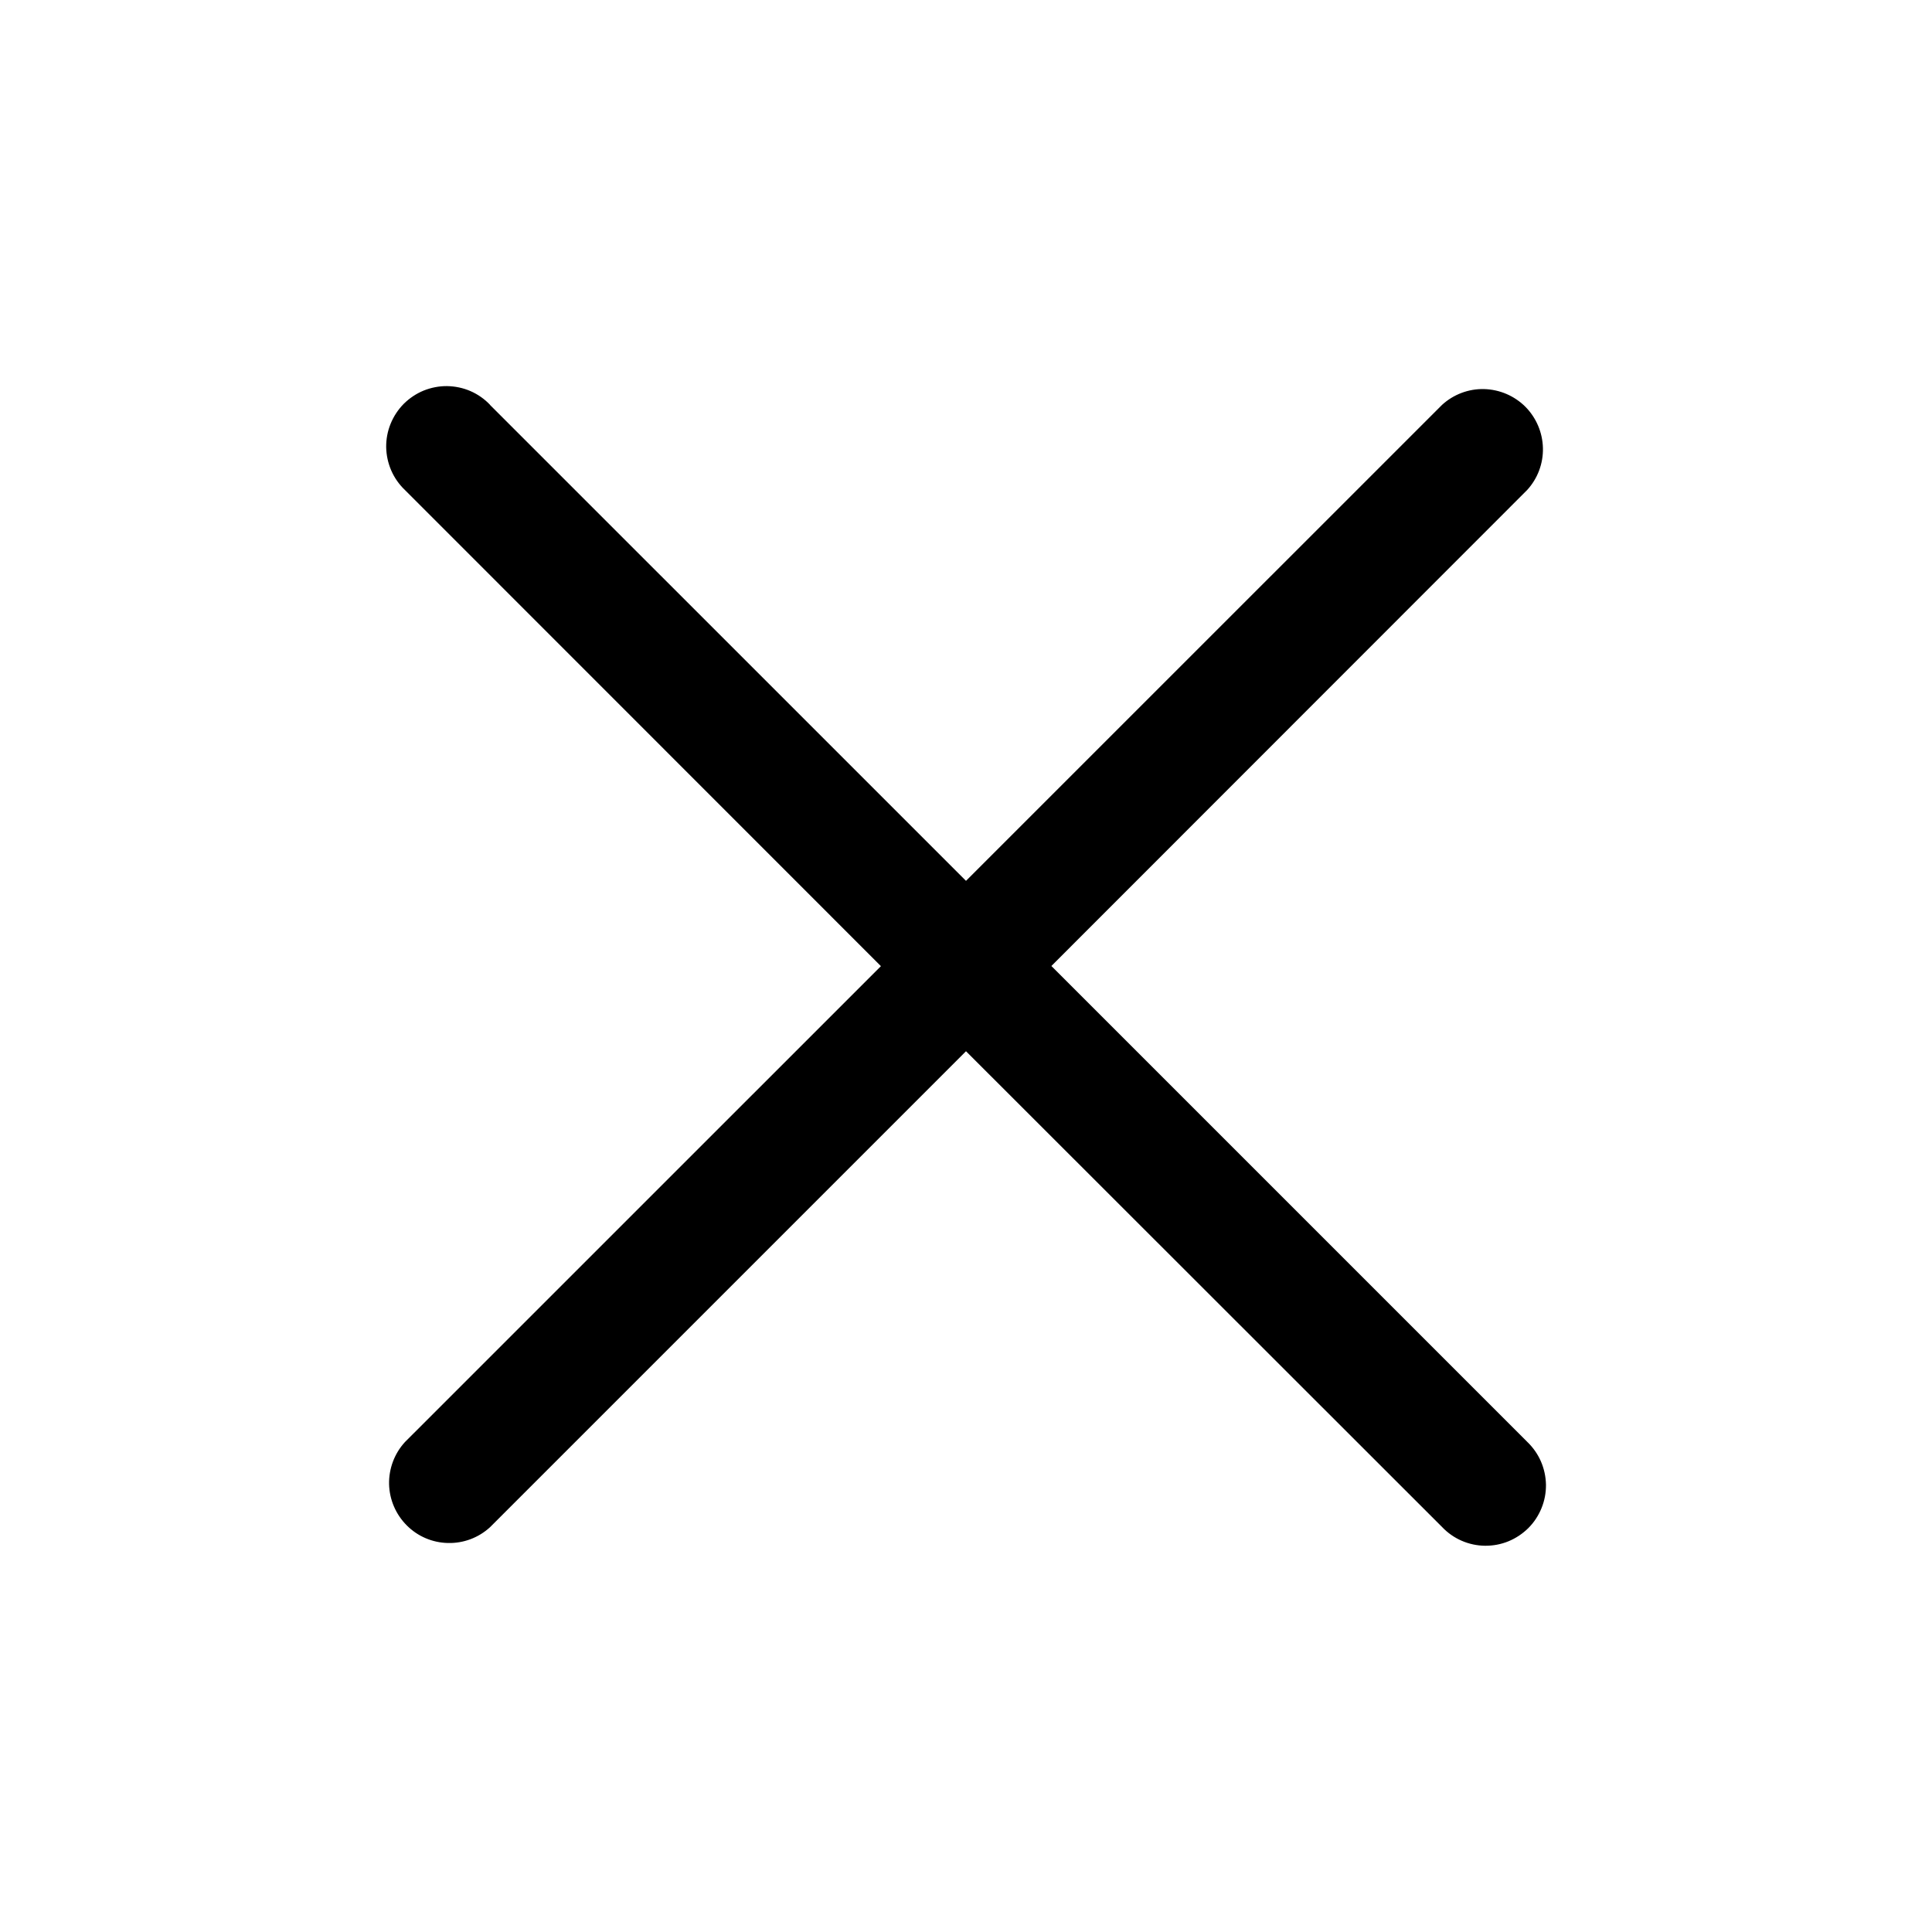 <svg width="26" height="26" viewBox="0 0 26 26" fill="none" xmlns="http://www.w3.org/2000/svg">
<path d="M6.594 5.449L13 11.854L19.406 5.449C19.56 5.308 19.763 5.231 19.971 5.236C20.18 5.241 20.379 5.326 20.527 5.473C20.674 5.621 20.759 5.82 20.764 6.029C20.769 6.238 20.693 6.44 20.552 6.594L14.149 13L20.553 19.404C20.631 19.479 20.694 19.568 20.737 19.667C20.78 19.766 20.803 19.873 20.805 19.981C20.806 20.089 20.786 20.196 20.745 20.296C20.704 20.397 20.644 20.488 20.568 20.564C20.491 20.64 20.4 20.701 20.3 20.742C20.2 20.783 20.093 20.803 19.985 20.802C19.877 20.801 19.77 20.778 19.671 20.735C19.572 20.692 19.482 20.629 19.408 20.551L13 14.147L6.594 20.553C6.44 20.694 6.238 20.77 6.029 20.765C5.82 20.761 5.621 20.676 5.474 20.528C5.326 20.38 5.241 20.181 5.236 19.973C5.232 19.764 5.308 19.561 5.449 19.407L11.855 13.002L5.449 6.594C5.371 6.52 5.308 6.43 5.265 6.331C5.222 6.232 5.199 6.125 5.197 6.017C5.196 5.909 5.216 5.802 5.257 5.702C5.298 5.602 5.358 5.511 5.434 5.434C5.511 5.358 5.602 5.297 5.702 5.256C5.802 5.216 5.909 5.195 6.017 5.196C6.125 5.198 6.232 5.22 6.331 5.263C6.43 5.306 6.52 5.369 6.594 5.447V5.449Z" fill="black"/>
</svg>
